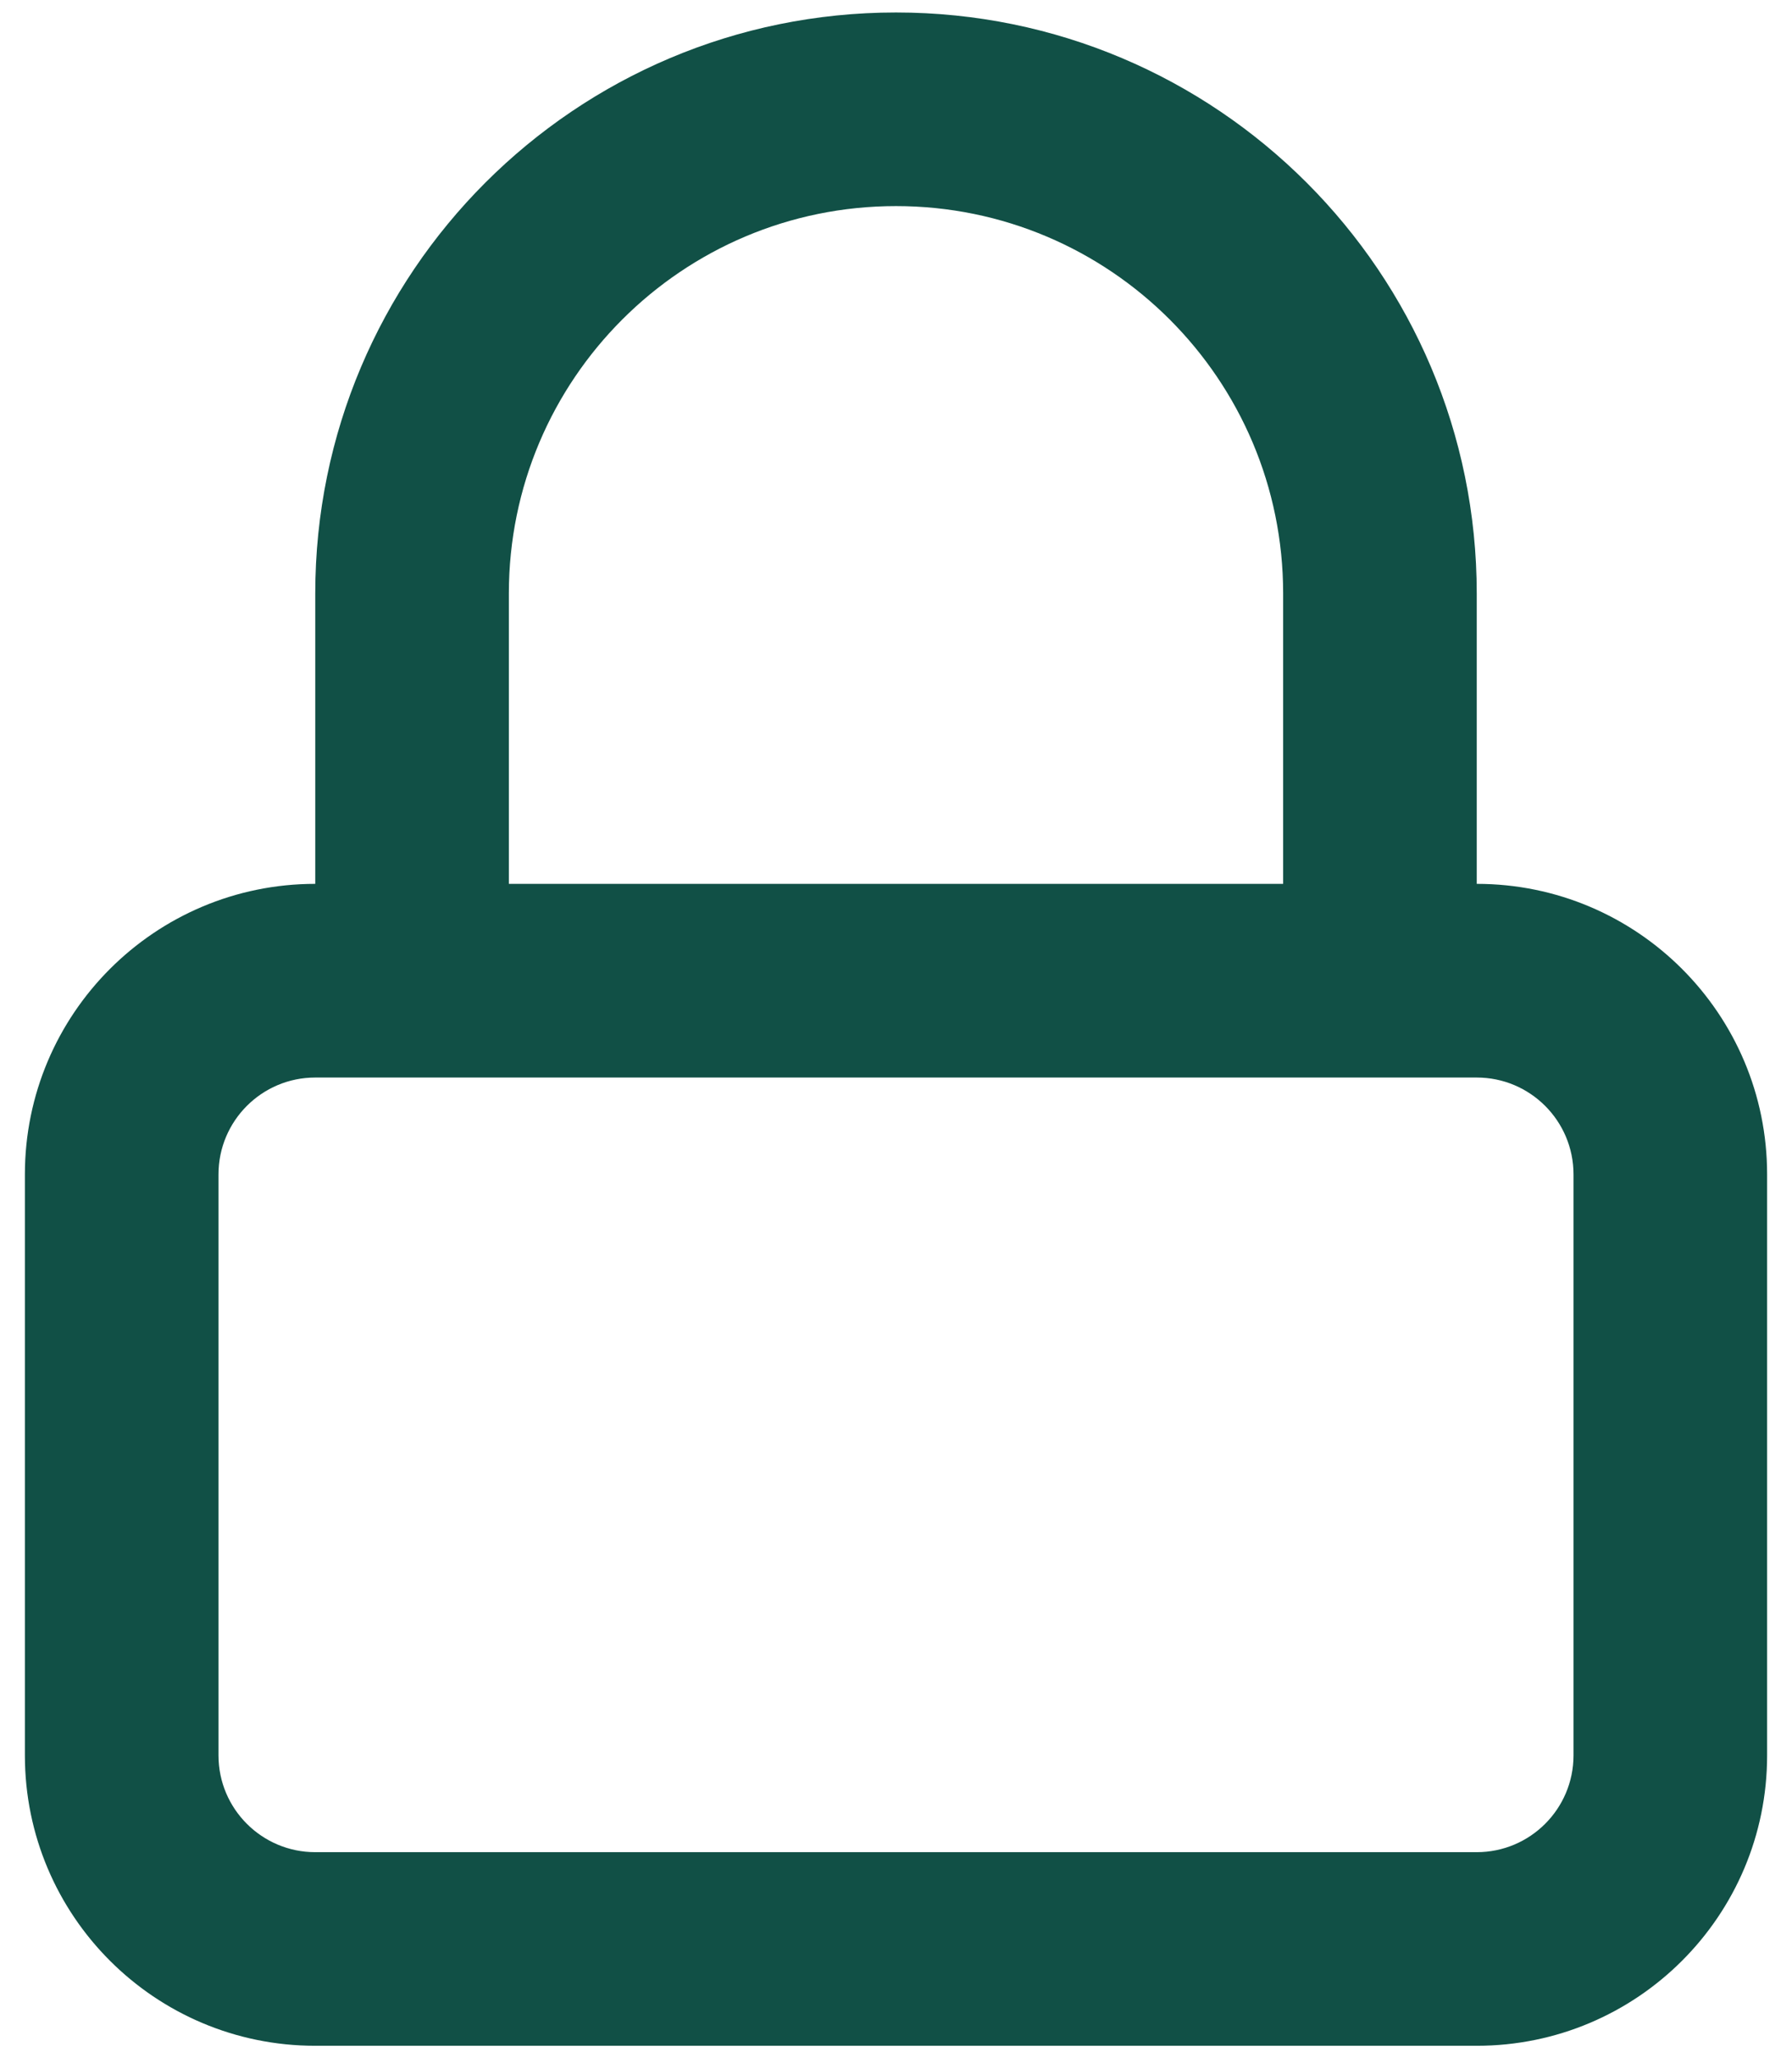 <svg width="27" height="31" viewBox="0 0 27 31" fill="none" xmlns="http://www.w3.org/2000/svg">
<path fill-rule="evenodd" clip-rule="evenodd" d="M22.25 13.312C24.666 13.312 26.625 15.271 26.625 17.688V26.438C26.625 28.854 24.666 30.812 22.25 30.812H4.75C2.334 30.812 0.375 28.854 0.375 26.438V17.688C0.375 15.271 2.334 13.312 4.75 13.312V8.938C4.75 4.105 8.668 0.188 13.5 0.188C18.332 0.188 22.25 4.105 22.25 8.938V13.312ZM13.5 3.104C16.722 3.104 19.333 5.716 19.333 8.938V13.312H7.667V8.938C7.667 5.716 10.278 3.104 13.5 3.104ZM22.25 16.229H4.75C3.945 16.229 3.292 16.882 3.292 17.688V26.438C3.292 27.243 3.945 27.896 4.75 27.896H22.25C23.055 27.896 23.708 27.243 23.708 26.438V17.688C23.708 16.882 23.055 16.229 22.25 16.229Z" fill="#115046"/>
</svg>
